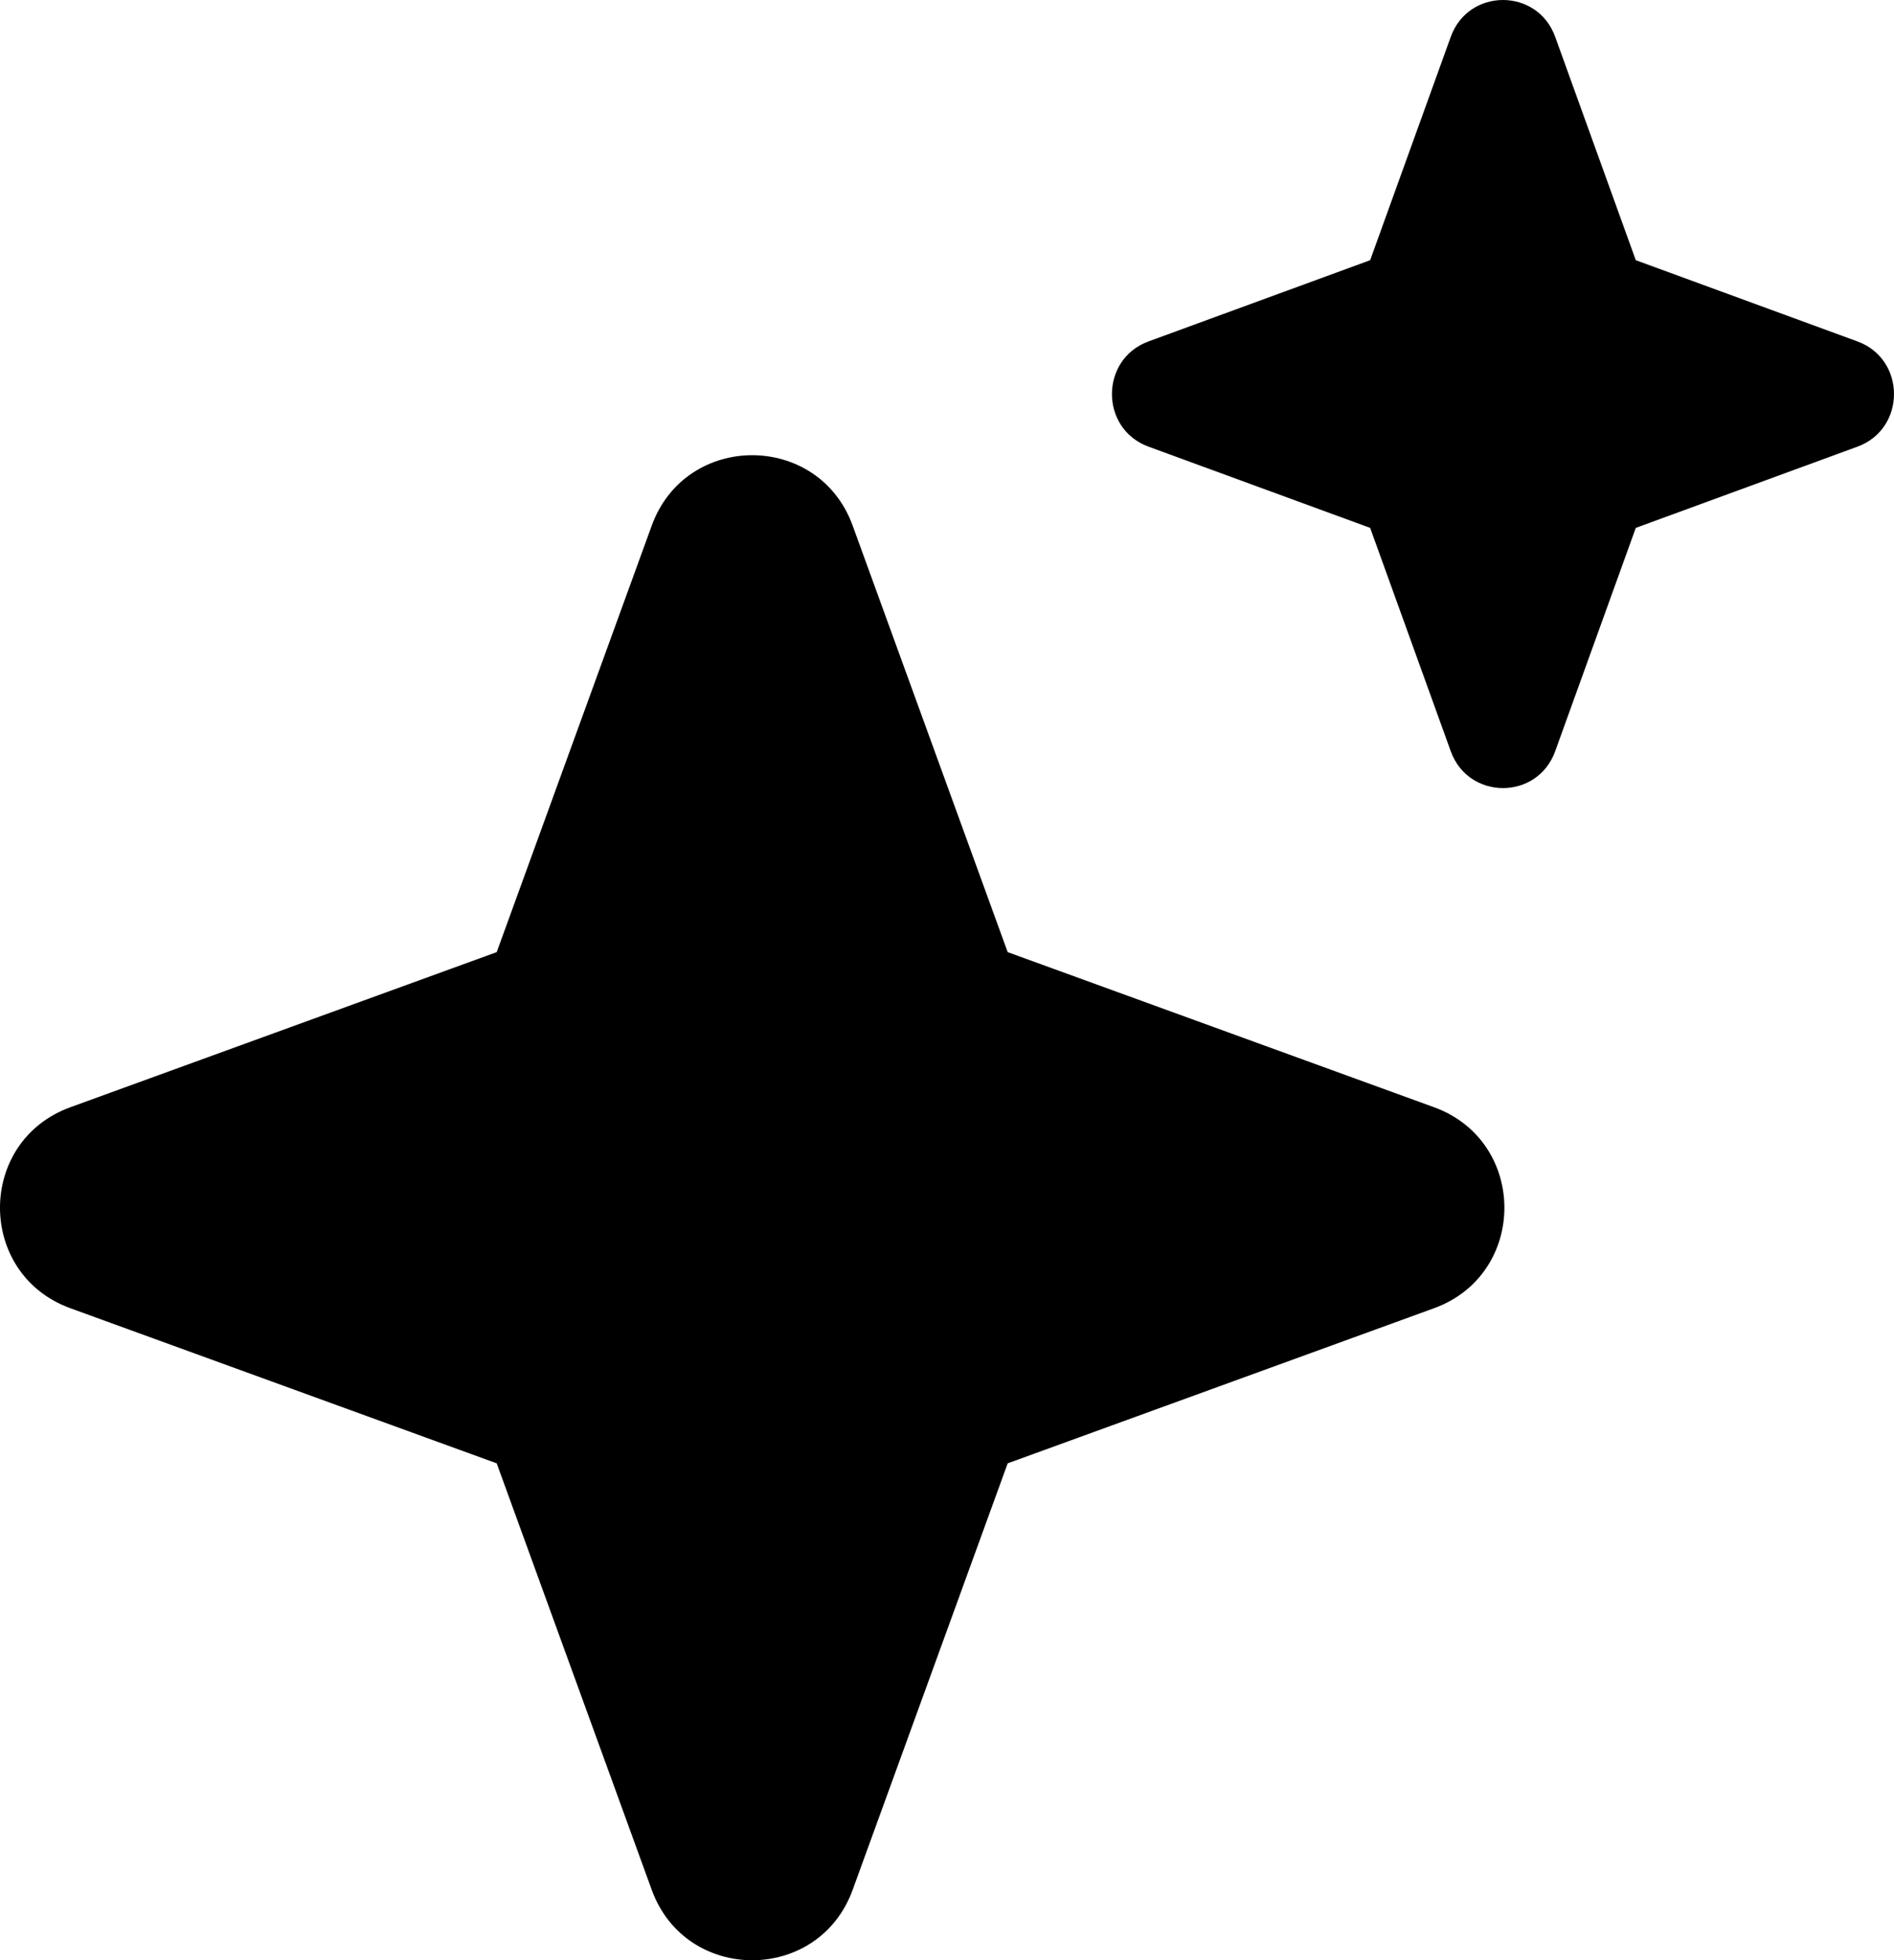 <svg width="666" height="689" viewBox="0 0 666 689" fill="none" xmlns="http://www.w3.org/2000/svg">
<g clip-path="url(#clip0_458_97)">
<path fill-rule="evenodd" clip-rule="evenodd" d="M299.825 184.742C287.828 151.752 241.172 151.753 229.175 184.742L174.66 334.66L24.742 389.176C-8.248 401.172 -8.247 447.828 24.742 459.824L174.66 514.34L229.175 664.259C241.172 697.246 287.828 697.246 299.825 664.259L354.34 514.34L504.257 459.824C537.248 447.828 537.248 401.172 504.257 389.176L354.34 334.66L299.825 184.742Z" fill="black"/>
</g>
<g clip-path="url(#clip1_458_97)">
<path fill-rule="evenodd" clip-rule="evenodd" d="M546.863 12.956C540.627 -4.319 516.373 -4.319 510.137 12.956L481.797 91.457L403.862 120.003C386.713 126.285 386.713 150.715 403.862 156.997L481.797 185.543L510.137 264.045C516.373 281.318 540.627 281.318 546.863 264.045L575.203 185.543L653.138 156.997C670.288 150.715 670.288 126.285 653.138 120.003L575.203 91.457L546.863 12.956Z" fill="black"/>
</g>
<defs>
<clipPath id="clip0_458_97">
<rect width="529" height="529" fill="white" transform="translate(0 160)"/>
</clipPath>
<clipPath id="clip1_458_97">
<rect width="275" height="277" fill="white" transform="translate(391)"/>
</clipPath>
</defs>
</svg>
